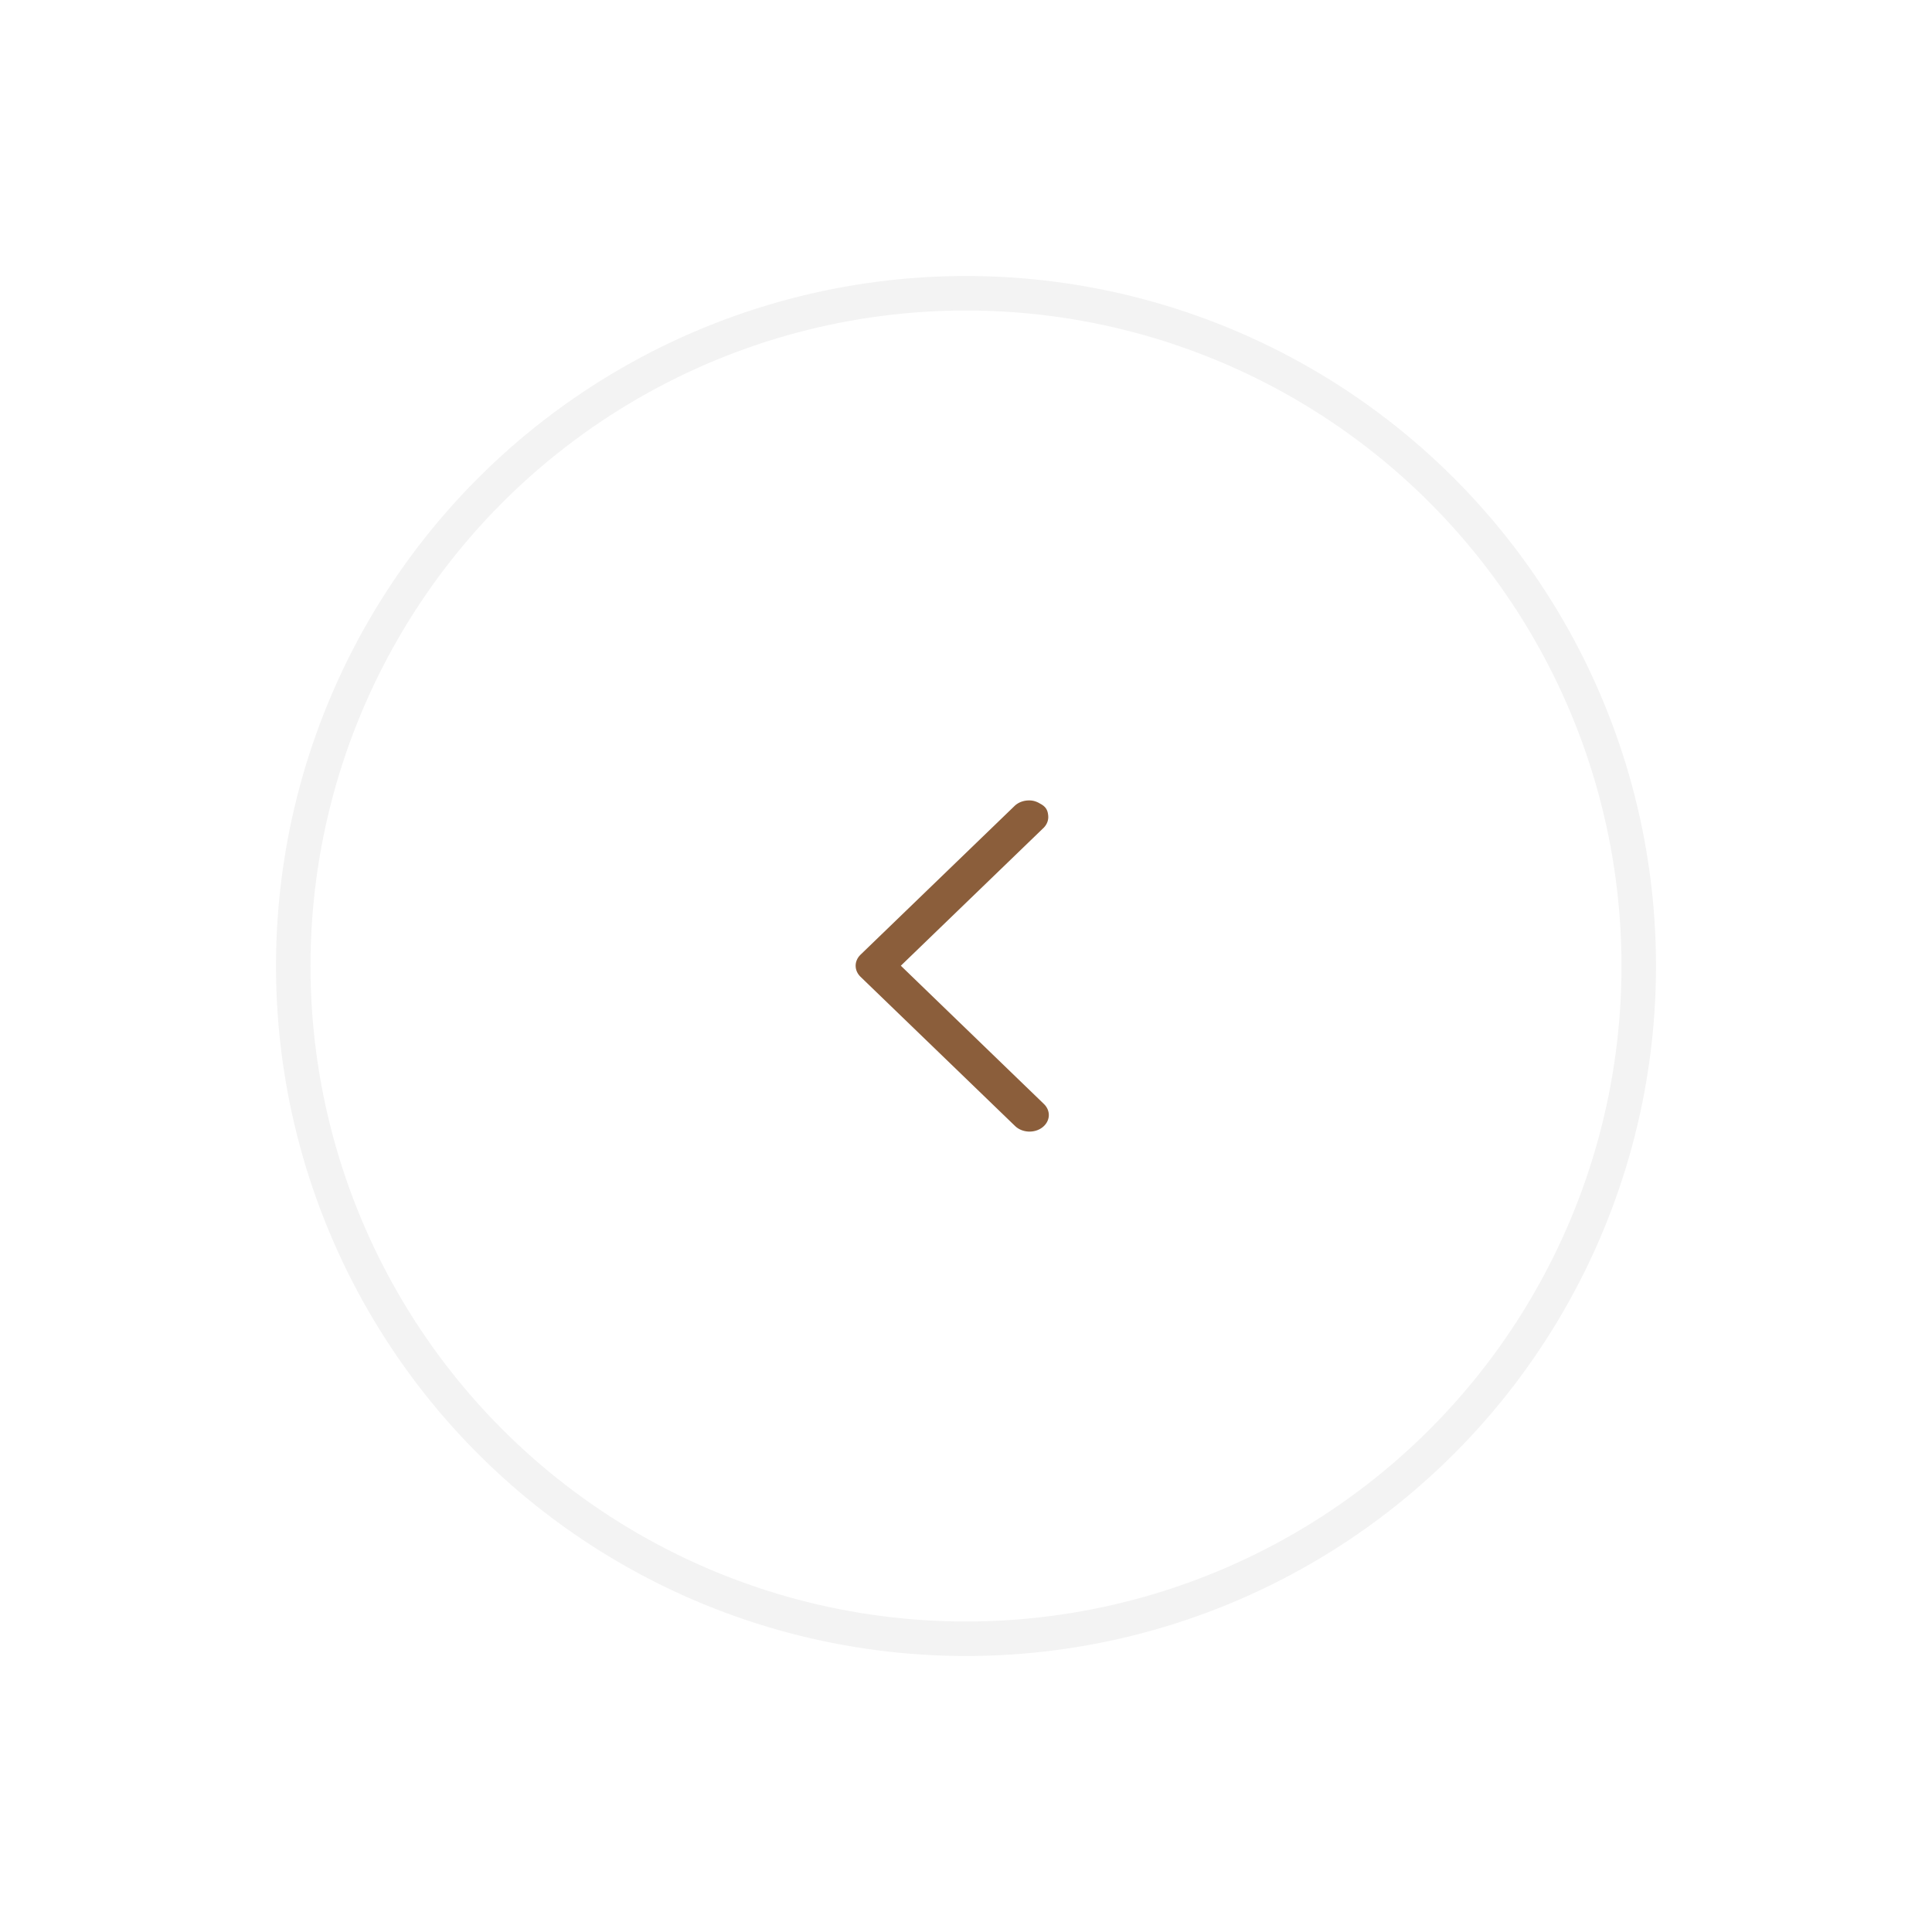 <svg width="56" height="56" viewBox="0 0 56 56" fill="none" xmlns="http://www.w3.org/2000/svg">
<g filter="url(#filter0_d)">
<circle r="20" transform="matrix(-1 0 0 1 28 24)" fill="white"/>
<circle r="19.5" transform="matrix(-1 0 0 1 28 24)" stroke="black" stroke-opacity="0.05"/>
<path d="M30.211 28.68C30.322 28.596 30.39 28.477 30.4 28.35C30.409 28.223 30.359 28.098 30.262 28.003L26.111 23.992L30.262 19.983C30.352 19.886 30.396 19.763 30.383 19.64C30.371 19.516 30.339 19.408 30.195 19.32C30.052 19.231 29.946 19.195 29.802 19.201C29.658 19.206 29.521 19.258 29.421 19.348L24.94 23.675C24.85 23.763 24.801 23.876 24.801 23.992C24.801 24.109 24.85 24.222 24.94 24.31L29.421 28.637C29.519 28.733 29.658 28.791 29.806 28.799C29.954 28.807 30.1 28.765 30.211 28.68Z" fill="#8B5E3B"/>
</g>
<defs>
<filter id="filter0_d" x="0" y="0" width="56" height="56" filterUnits="userSpaceOnUse" color-interpolation-filters="sRGB">
<feFlood flood-opacity="0" result="BackgroundImageFix"/>
<feColorMatrix in="SourceAlpha" type="matrix" values="0 0 0 0 0 0 0 0 0 0 0 0 0 0 0 0 0 0 127 0"/>
<feOffset dy="4"/>
<feGaussianBlur stdDeviation="4"/>
<feColorMatrix type="matrix" values="0 0 0 0 0 0 0 0 0 0 0 0 0 0 0 0 0 0 0.08 0"/>
<feBlend mode="normal" in2="BackgroundImageFix" result="effect1_dropShadow"/>
<feBlend mode="normal" in="SourceGraphic" in2="effect1_dropShadow" result="shape"/>
</filter>
</defs>
</svg>
